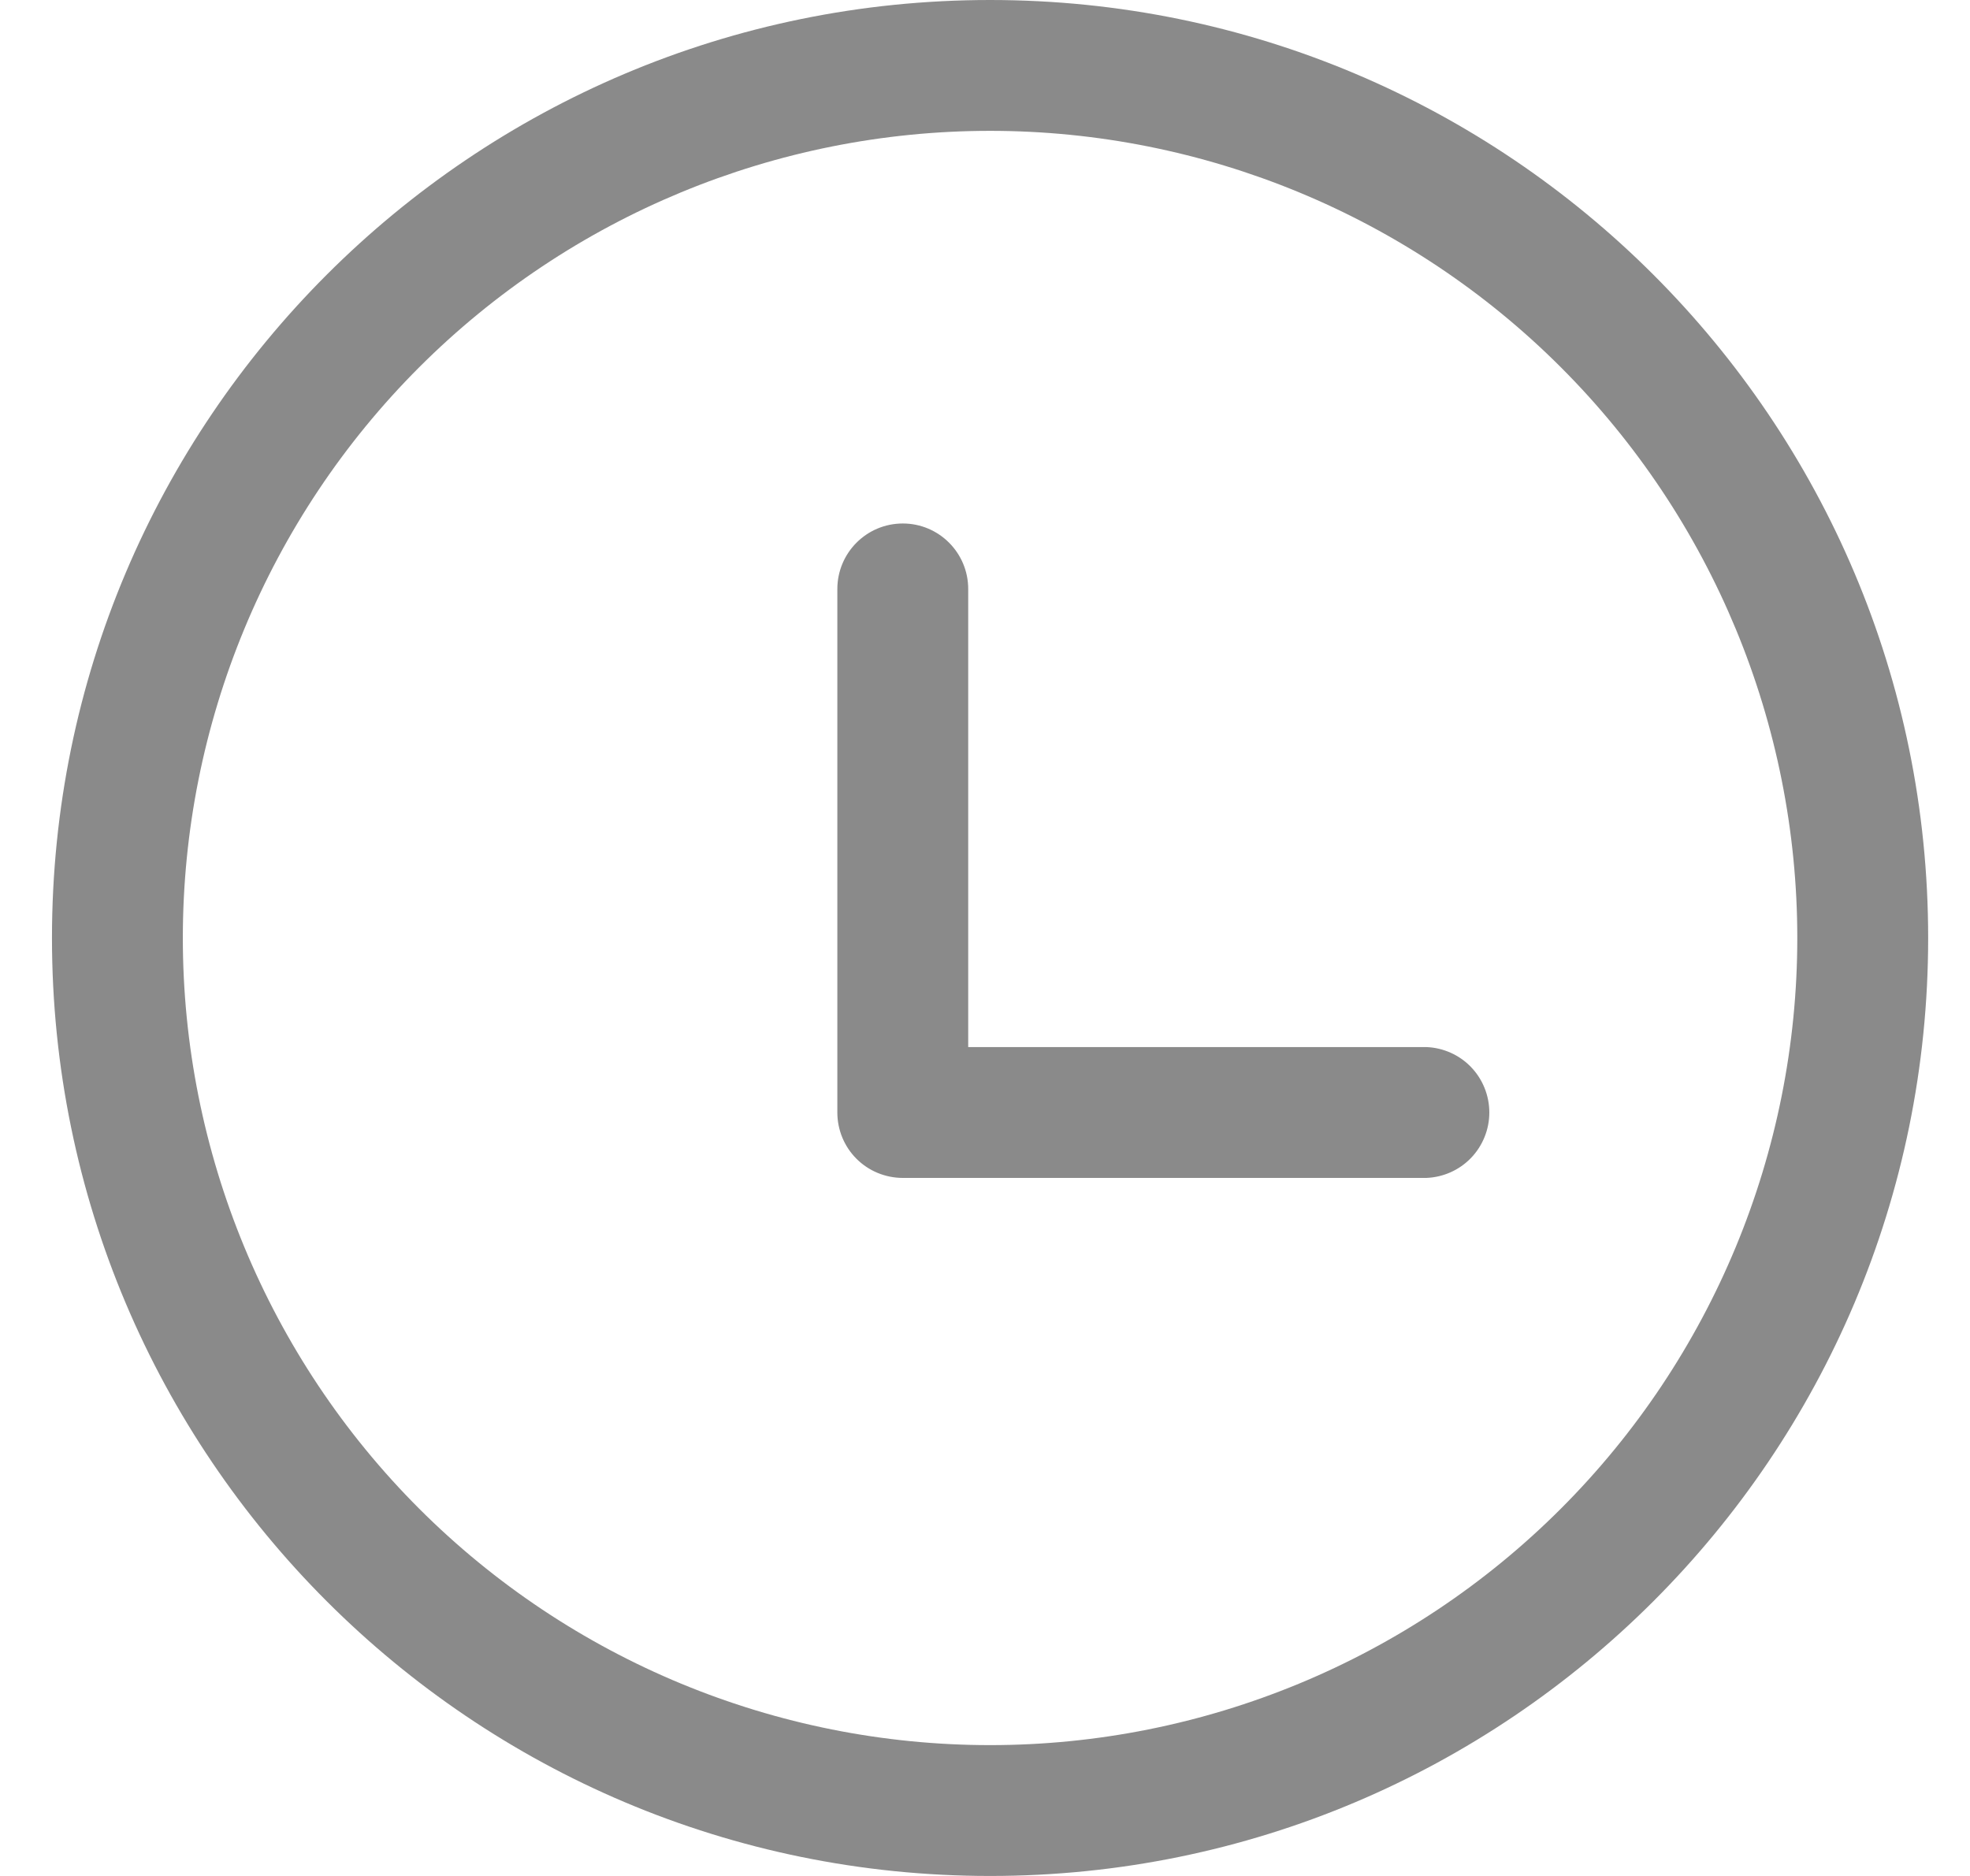 <svg width="21" height="20" viewBox="0 0 21 20" fill="none" xmlns="http://www.w3.org/2000/svg">
<g id="uiw:time-o">
<path id="Vector" d="M10.554 0C16.077 0 20.554 4.477 20.554 10C20.554 15.523 16.077 20 10.554 20C5.031 20 0.554 15.523 0.554 10C0.554 4.477 5.031 0 10.554 0ZM10.554 1.395C8.272 1.395 6.083 2.302 4.469 3.915C2.855 5.529 1.949 7.718 1.949 10C1.949 12.282 2.855 14.471 4.469 16.085C6.083 17.698 8.272 18.605 10.554 18.605C12.836 18.605 15.025 17.698 16.638 16.085C18.252 14.471 19.159 12.282 19.159 10C19.159 7.718 18.252 5.529 16.638 3.915C15.025 2.302 12.836 1.395 10.554 1.395ZM9.624 5.581C10.009 5.581 10.321 5.894 10.321 6.279V11.163H15.205C15.385 11.17 15.556 11.246 15.681 11.376C15.806 11.506 15.876 11.68 15.876 11.861C15.876 12.041 15.806 12.215 15.681 12.345C15.556 12.475 15.385 12.551 15.205 12.558H9.624C9.439 12.558 9.261 12.485 9.13 12.354C8.999 12.223 8.926 12.045 8.926 11.86V6.28C8.926 5.894 9.238 5.581 9.624 5.581Z" fill="#8A8A8A"/>
</g>
<defs>
<clipPath id="clip0_5615_18874">
<rect width="20" height="20" fill="white" transform="translate(0.554)"/>
</clipPath>
</defs>
</svg>
